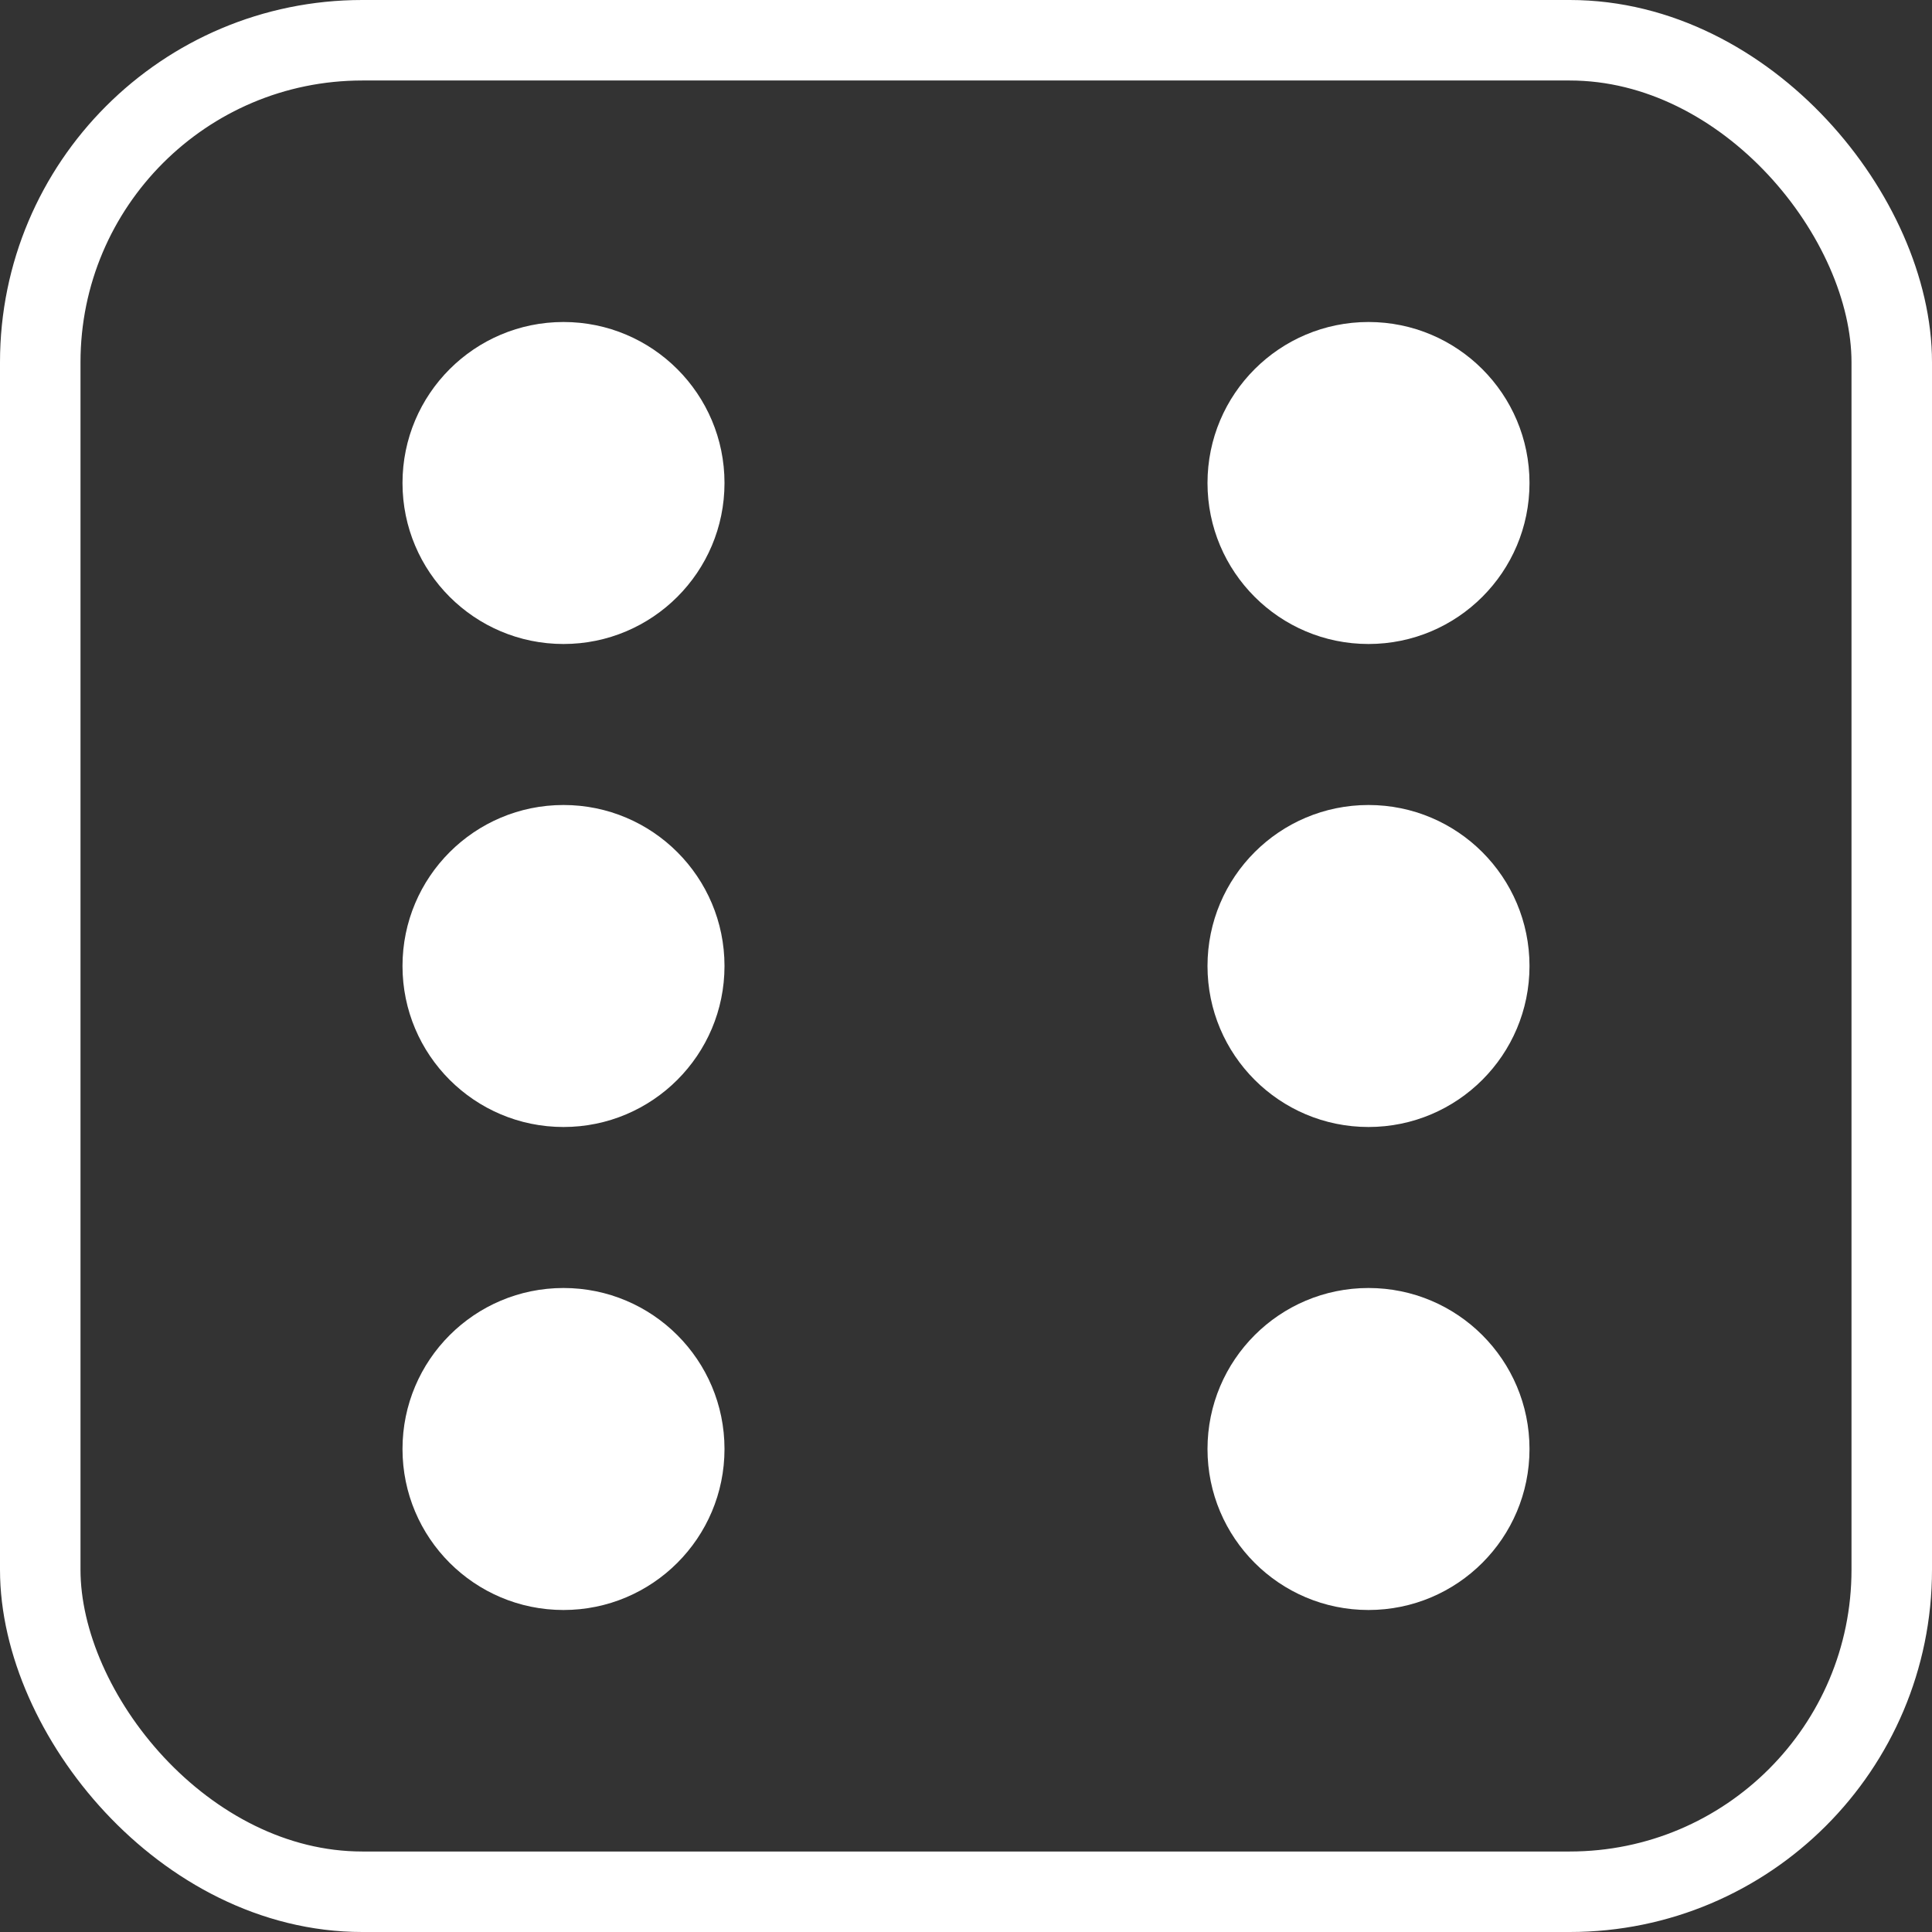 <?xml version="1.0" encoding="UTF-8"?>
<svg width="24px" height="24px" viewBox="0 0 24 24" version="1.1" xmlns="http://www.w3.org/2000/svg" xmlns:xlink="http://www.w3.org/1999/xlink">
    <rect x="0" y="0" width="24" height="24" fill="#333333" stroke="none"/>
    <title>Group 21</title>
    <g id="Desktop" stroke="none" stroke-width="1" fill="none" fill-rule="evenodd">
        <g id="Desktop-/-Home" transform="translate(-954, -6048)">
            <g id="Group-27" transform="translate(64, 6048)">
                <g id="Group-23" transform="translate(494, 0)">
                    <g id="Group-21" transform="translate(396, 0)">
                        <circle id="Oval-Copy-4" fill="#ffffff" cx="7" cy="6" r="2"></circle>
                        <circle id="Oval-Copy-7" fill="#ffffff" cx="17" cy="6" r="2"></circle>
                        <circle id="Oval-Copy-5" fill="#ffffff" cx="7" cy="12" r="2"></circle>
                        <circle id="Oval-Copy-8" fill="#ffffff" cx="17" cy="12" r="2"></circle>
                        <circle id="Oval-Copy-6" fill="#ffffff" cx="7" cy="18" r="2"></circle>
                        <circle id="Oval-Copy-9" fill="#ffffff" cx="17" cy="18" r="2"></circle>
                        <rect id="Rectangle-Copy" stroke="#ffffff" x="0.5" y="0.5" width="23" height="23" rx="4"></rect>
                    </g>
                </g>
            </g>
        </g>
    </g>
</svg>
